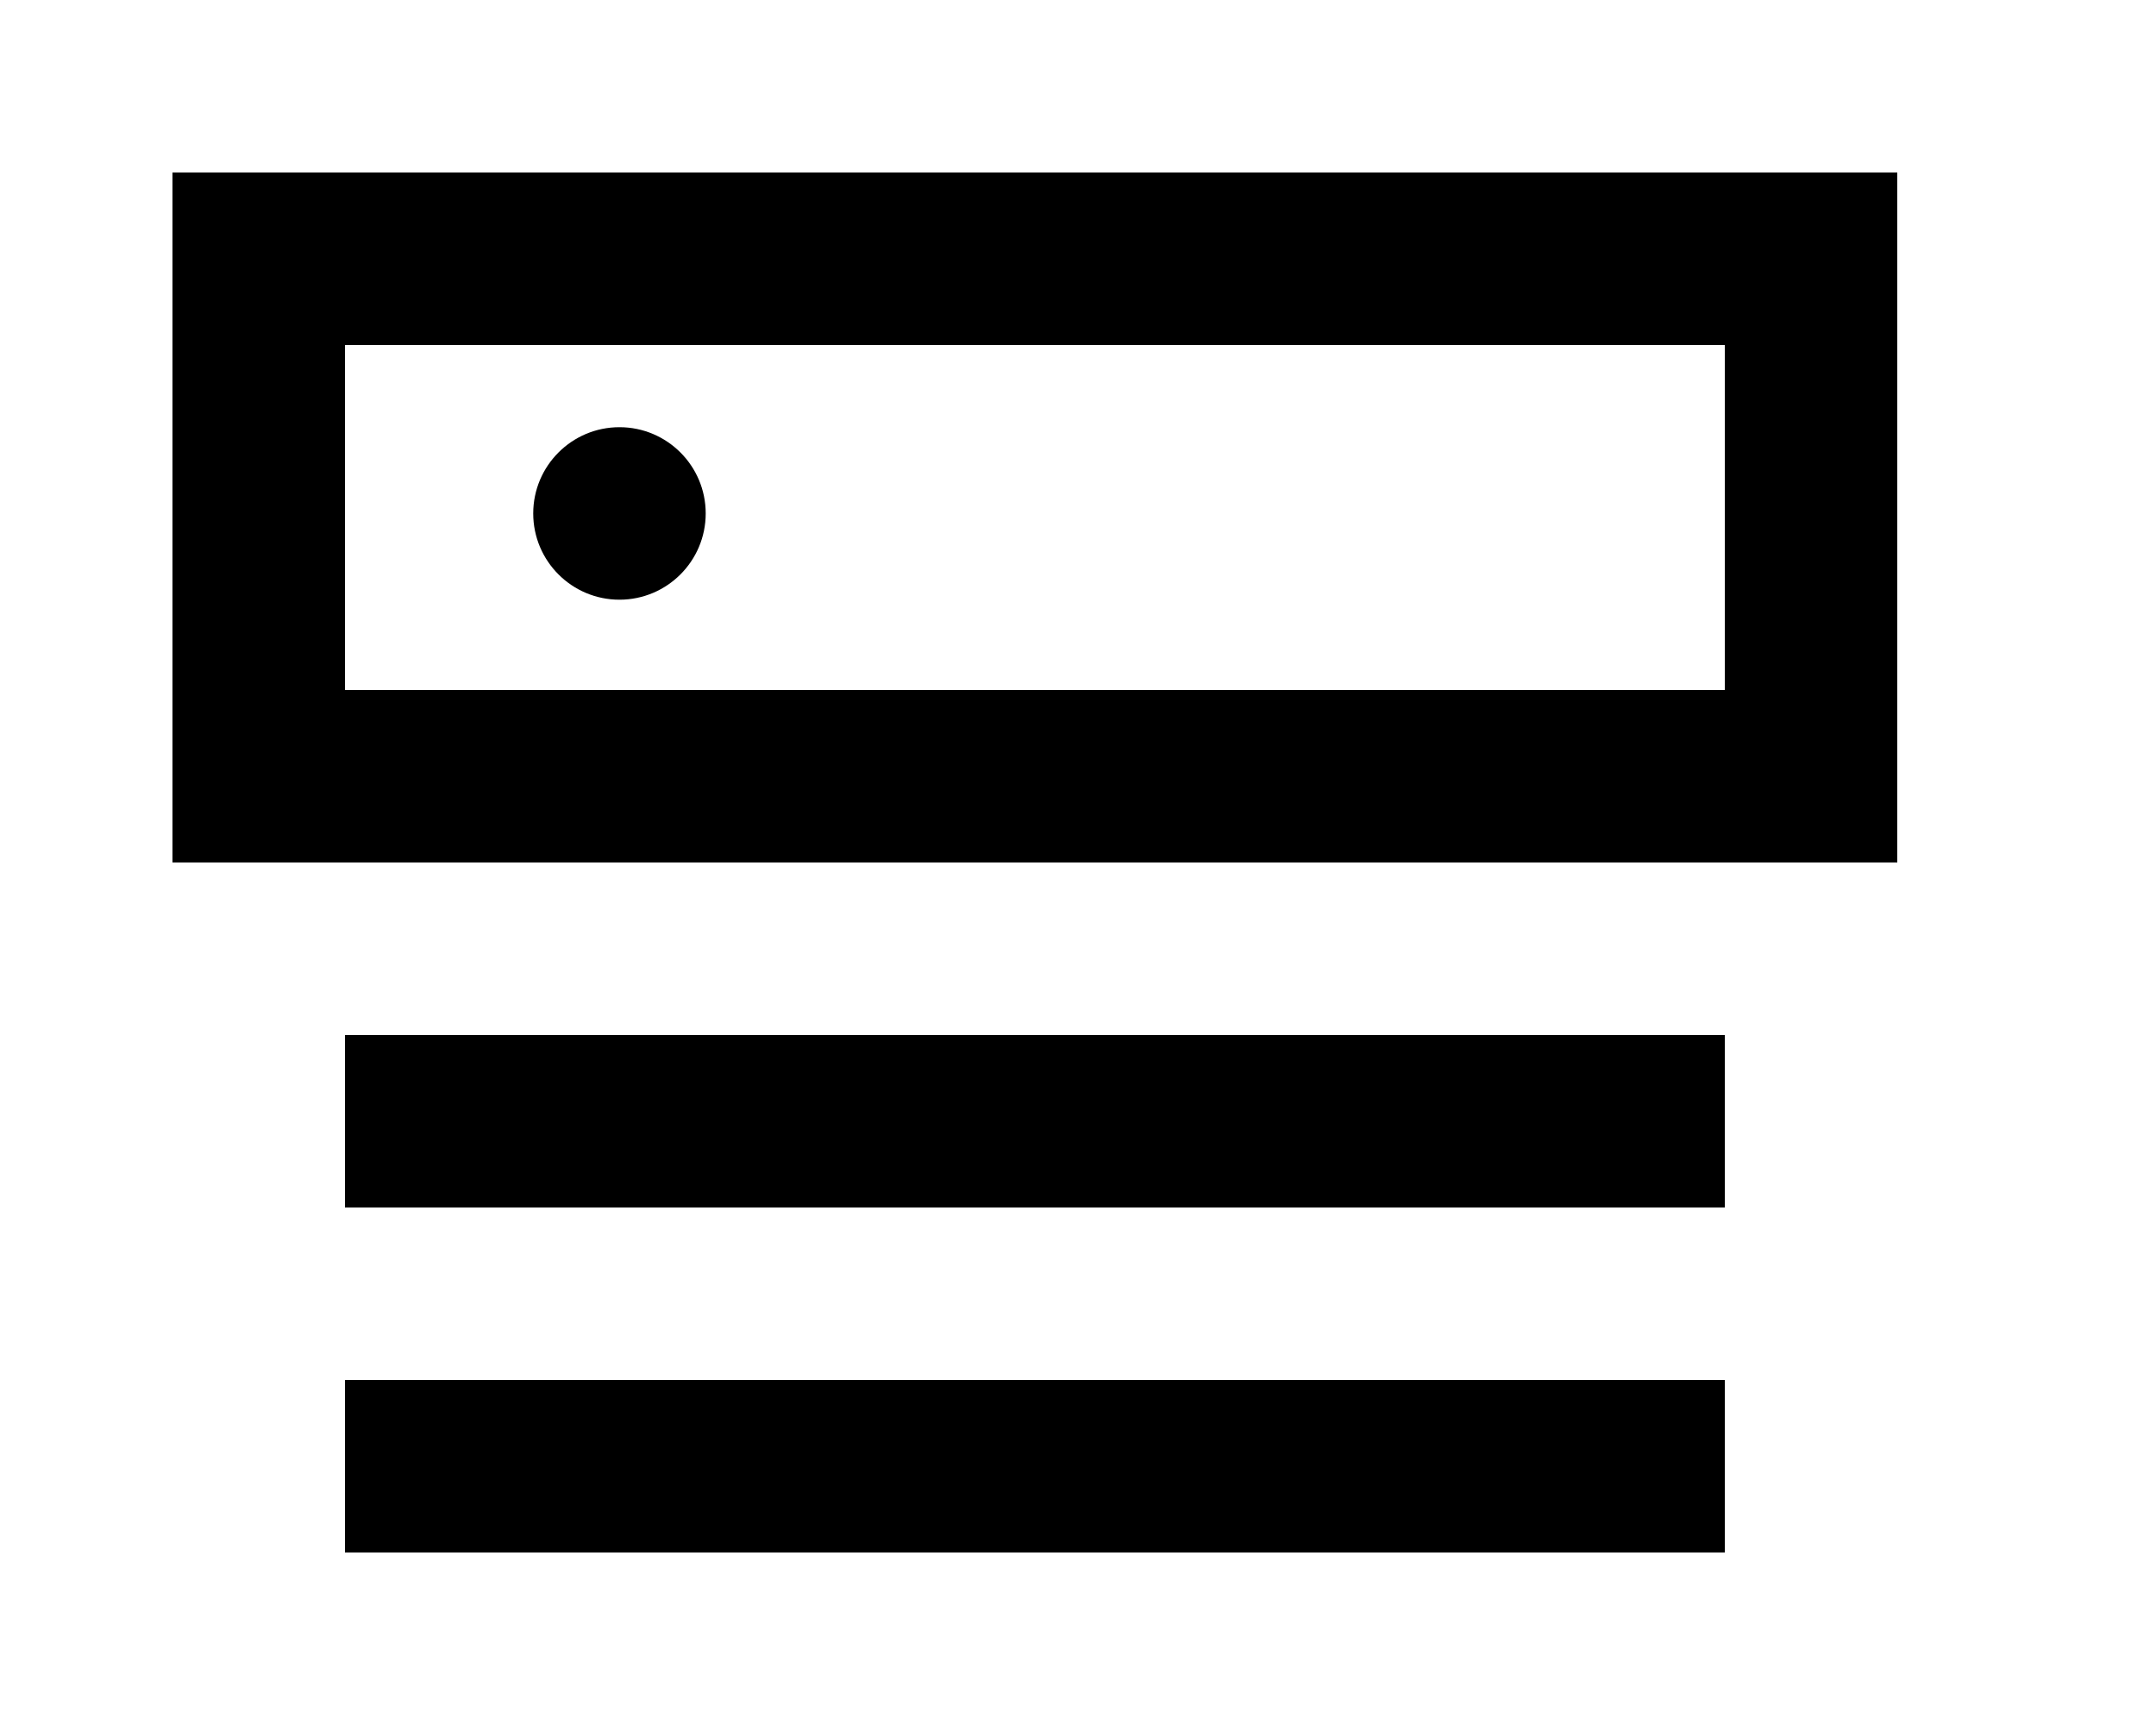 <!-- Generated by IcoMoon.io -->
<svg version="1.1" xmlns="http://www.w3.org/2000/svg" width="50" height="40" viewBox="0 0 50 40">
<title>mp-router_top-</title>
<path d="M14.366 13.906v0c-1.104 0-2-0.896-2-2s0.896-2 2-2c1.104 0 2 0.896 2 2s-0.896 2-2 2zM8 16v-8h32v8h-32zM4 20h40v-16h-40v16zM8 36v-4h32v4h-32zM8 28v-4h32v4h-32z"></path>
</svg>
